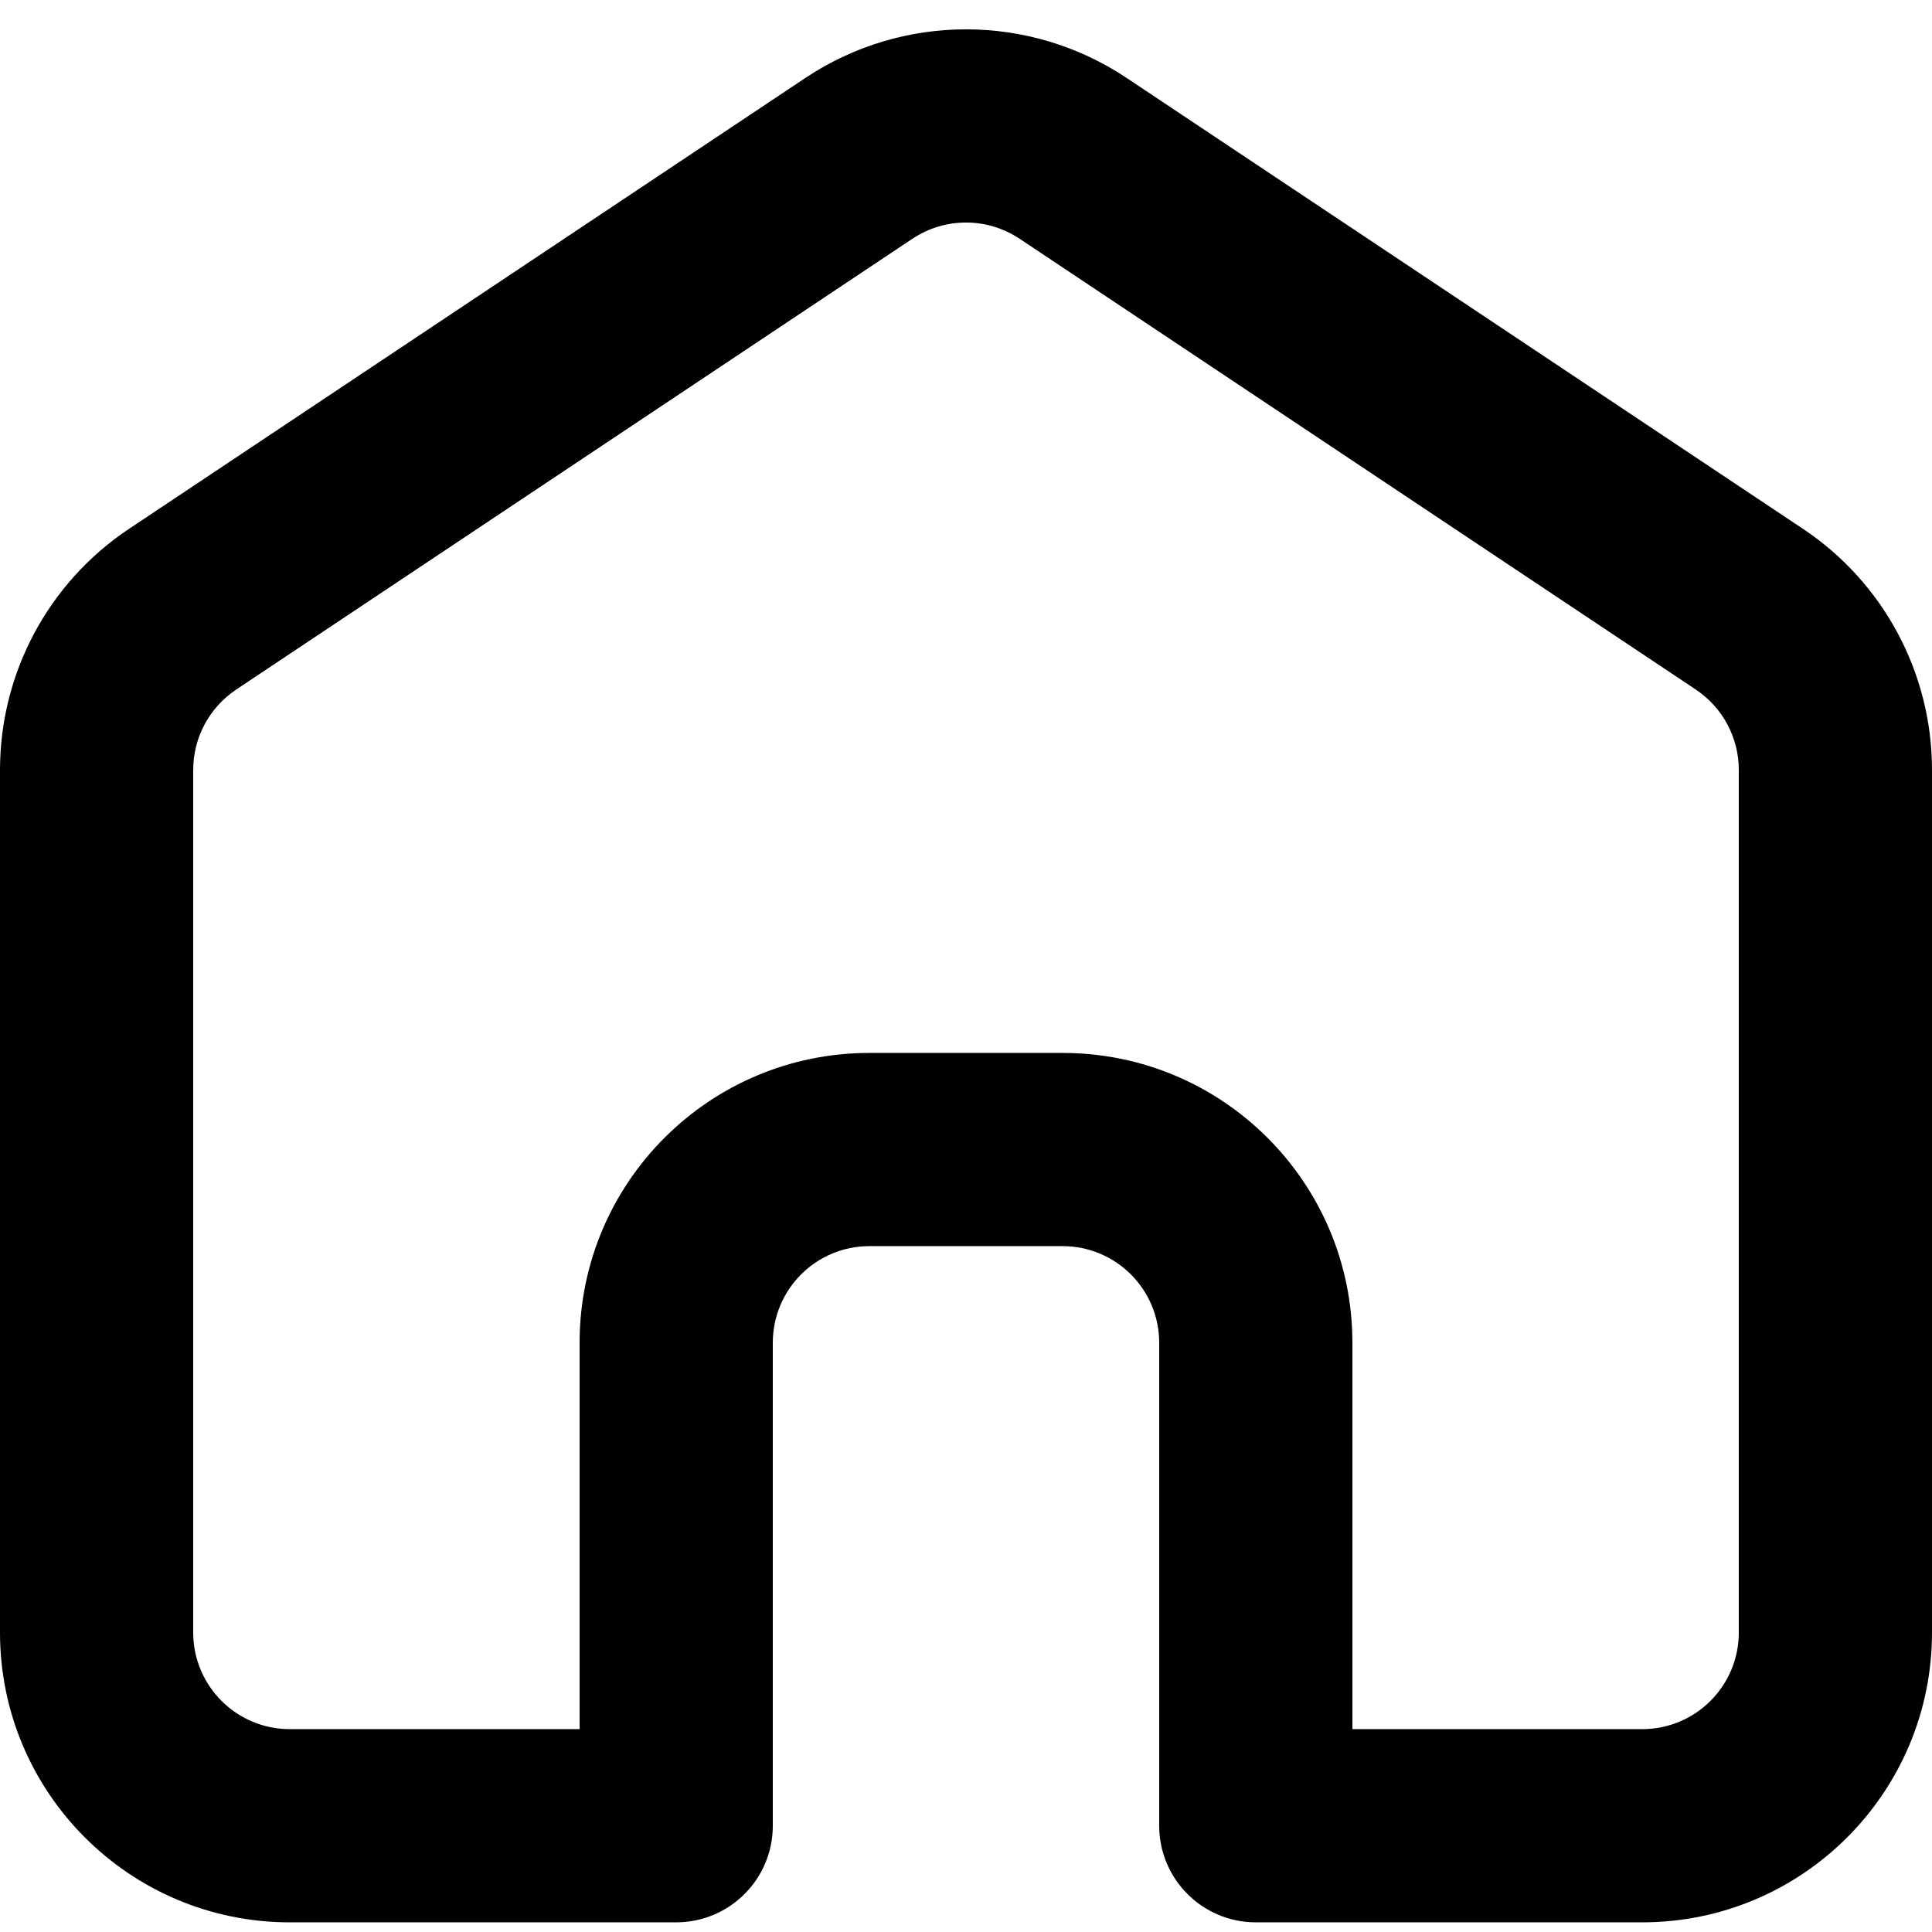 <svg xmlns="http://www.w3.org/2000/svg" xmlns:xlink="http://www.w3.org/1999/xlink" width="1080" zoomAndPan="magnify" viewBox="0 0 810 810" height="1080" preserveAspectRatio="xMidYMid meet" version="1.2"><g id="2fd290c98c"><path style=" stroke:none;fill-rule:evenodd;fill:#000000;fill-opacity:1;" d="M 427.465 100.102 C 413.863 91.031 396.137 91.031 382.535 100.102 L 99.035 289.102 C 87.766 296.613 81 309.258 81 322.801 L 81 684.449 C 81 706.816 99.133 724.949 121.5 724.949 L 243 724.949 L 243 562.949 C 243 495.844 297.398 441.449 364.5 441.449 L 445.5 441.449 C 512.605 441.449 567 495.844 567 562.949 L 567 724.949 L 688.5 724.949 C 710.867 724.949 729 706.816 729 684.449 L 729 322.801 C 729 309.258 722.23 296.613 710.965 289.102 Z M 337.605 32.707 C 378.414 5.496 431.586 5.496 472.395 32.707 L 755.895 221.707 C 789.699 244.238 810 282.176 810 322.801 L 810 684.449 C 810 751.551 755.605 805.949 688.5 805.949 L 526.5 805.949 C 504.133 805.949 486 787.816 486 765.449 L 486 562.949 C 486 540.582 467.867 522.449 445.5 522.449 L 364.5 522.449 C 342.133 522.449 324 540.582 324 562.949 L 324 765.449 C 324 787.816 305.867 805.949 283.5 805.949 L 121.5 805.949 C 54.398 805.949 0 751.551 0 684.449 L 0 322.801 C 0 282.176 20.301 244.238 54.105 221.707 Z M 337.605 32.707 "/></g></svg>